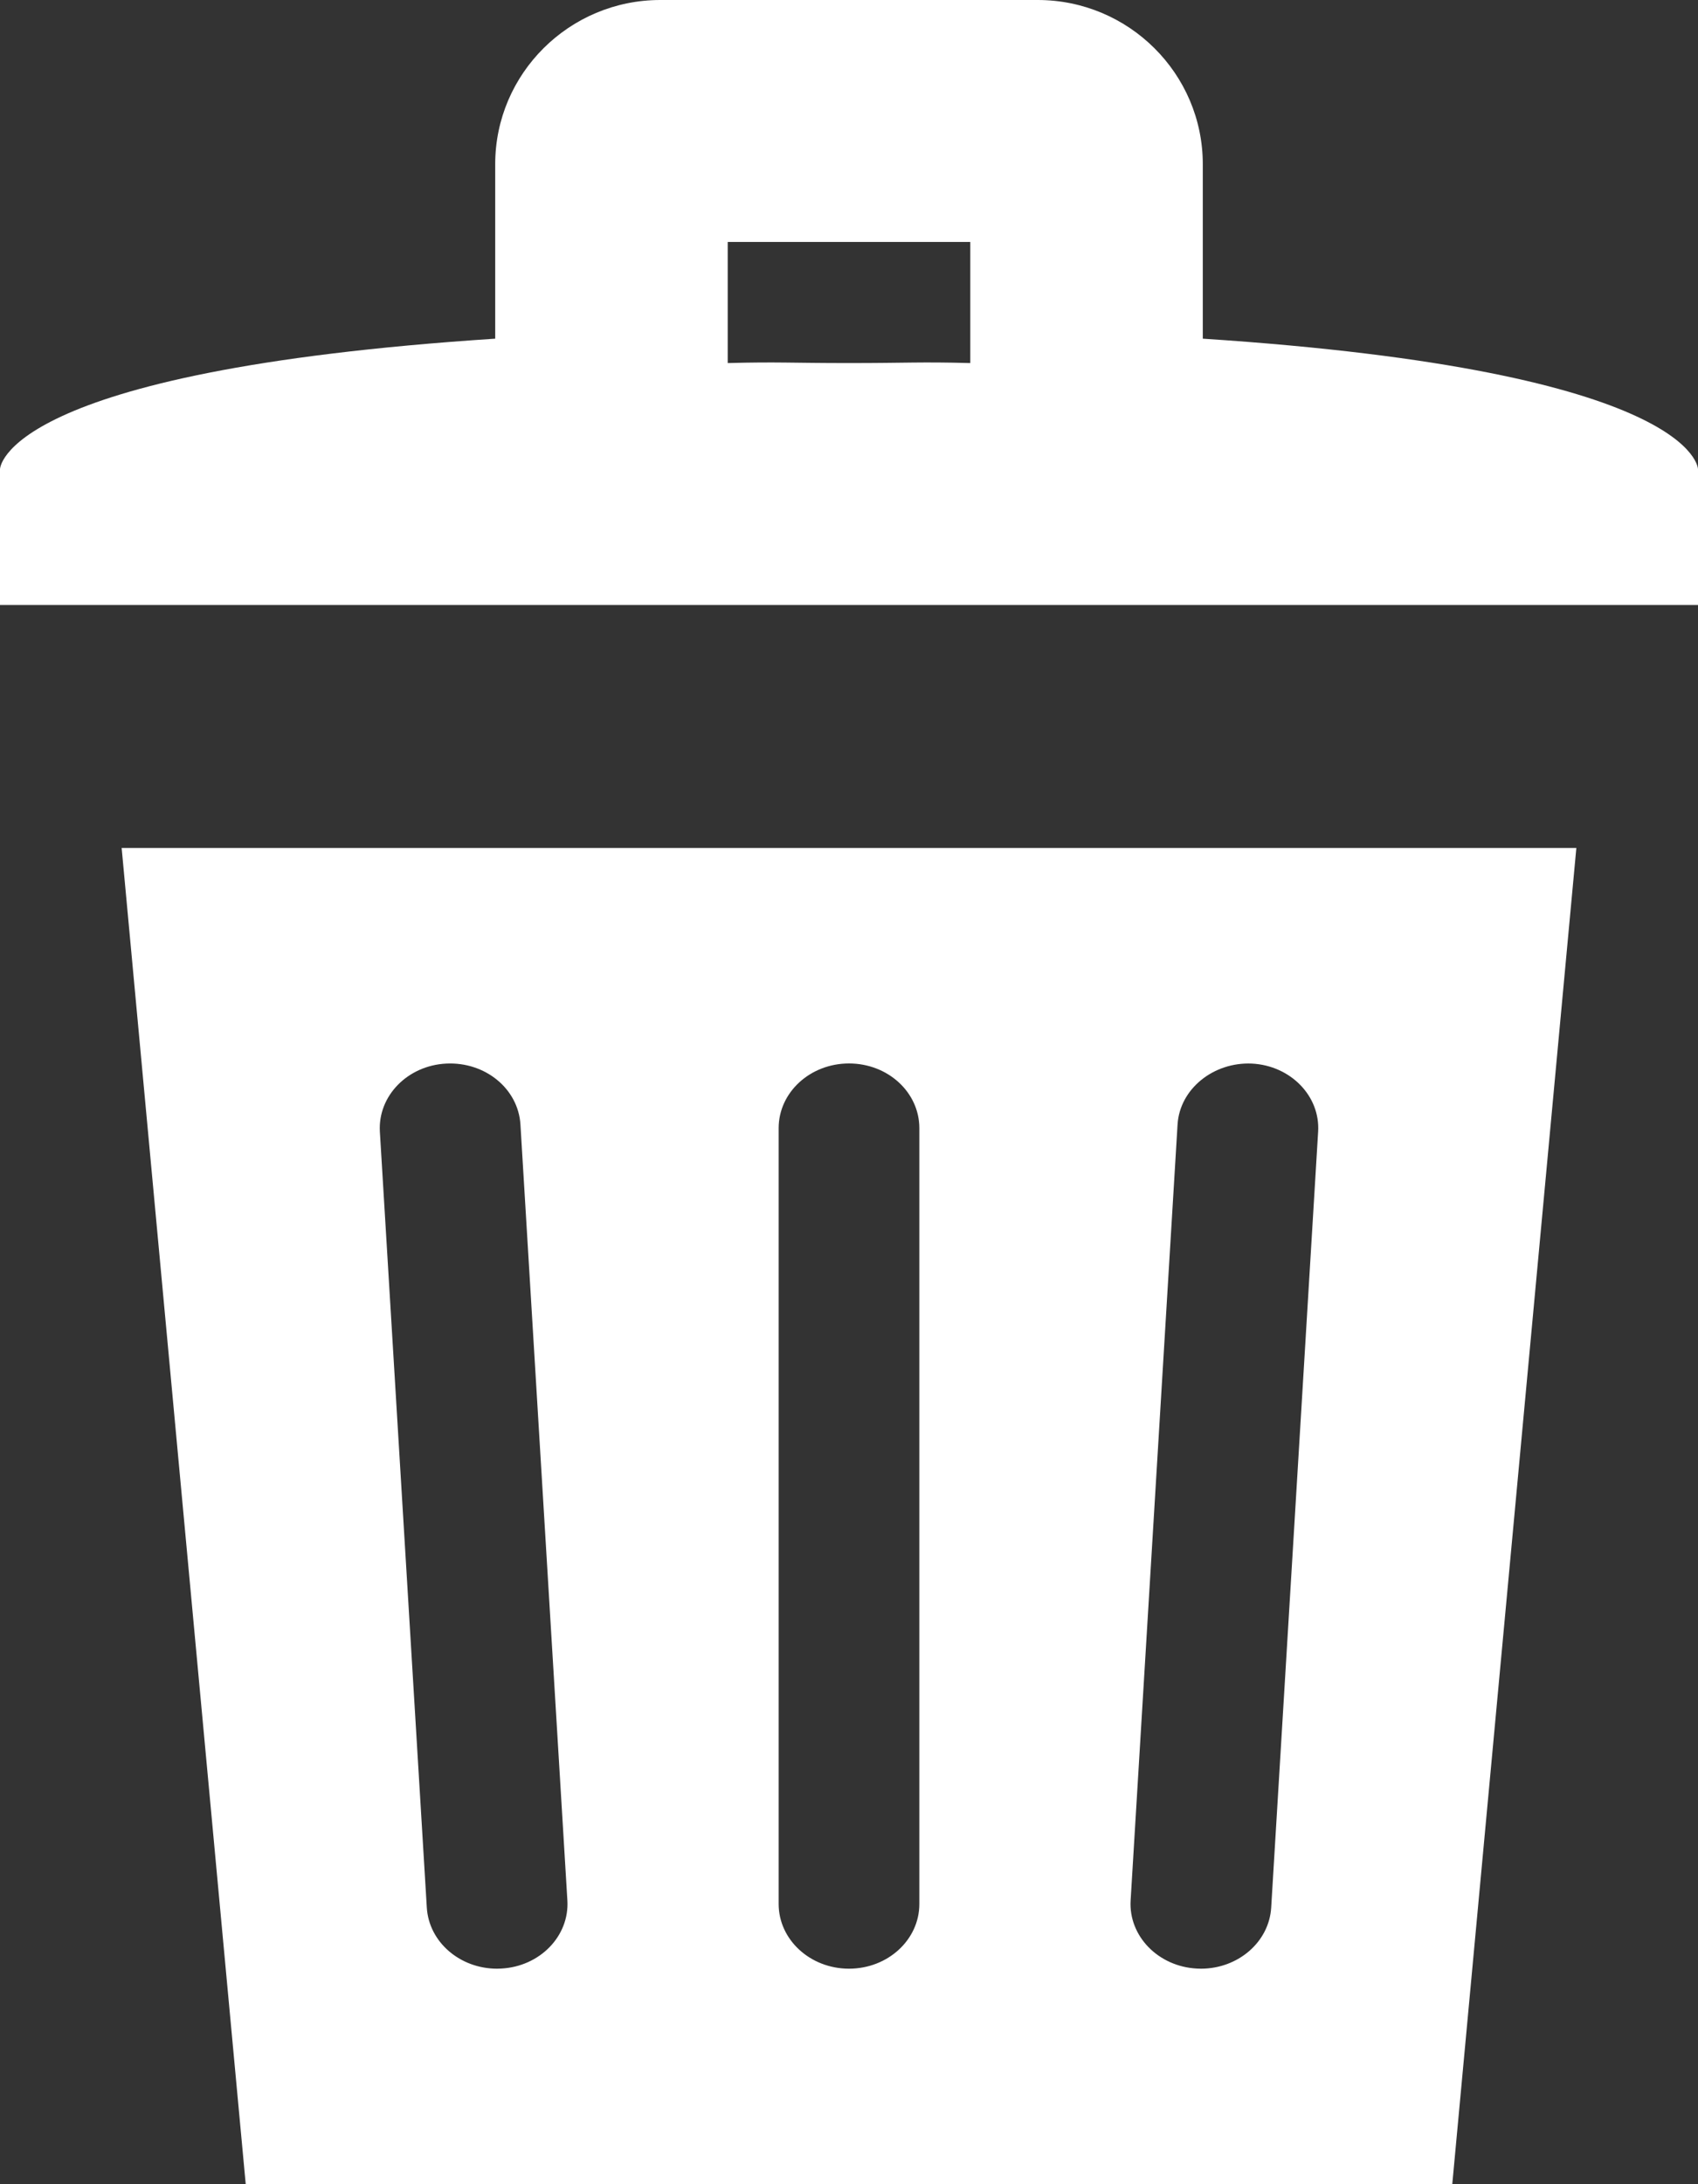 <svg xmlns="http://www.w3.org/2000/svg" preserveAspectRatio="xMidYMid" width="14" height="18" viewBox="0 0 14 18">
  <rect x="0" y="0" width="14" height="18" fill="#333333" stroke="none"/>
  <path fill="#ffffff" fill-rule="evenodd" d="M0.000,4.986 L0.000,3.867 C0.000,3.867 0.003,3.058 4.083,2.791 L4.083,1.353 C4.083,0.607 4.694,0.000 5.444,0.000 L8.556,0.000 C9.306,0.000 9.917,0.607 9.917,1.353 L9.917,2.791 C13.997,3.058 14.000,3.867 14.000,3.867 L14.000,4.986 L0.000,4.986 ZM8.000,1.994 L6.000,1.994 L6.000,2.992 C6.422,2.981 6.512,2.992 7.000,2.992 C7.488,2.992 7.578,2.981 8.000,2.992 L8.000,1.994 ZM11.974,18.000 L2.026,18.000 L1.003,6.988 L12.997,6.988 L11.974,18.000 ZM4.291,9.267 C4.273,8.973 4.001,8.749 3.679,8.765 C3.360,8.781 3.115,9.032 3.132,9.326 L3.519,15.720 C3.536,16.004 3.792,16.224 4.098,16.224 C4.109,16.224 4.120,16.223 4.131,16.223 C4.451,16.207 4.696,15.955 4.678,15.661 L4.291,9.267 ZM7.580,9.297 C7.580,9.002 7.321,8.764 7.000,8.764 C6.680,8.764 6.420,9.002 6.420,9.297 L6.420,15.691 C6.420,15.985 6.680,16.224 7.000,16.224 C7.321,16.224 7.580,15.985 7.580,15.691 L7.580,9.297 ZM10.321,8.765 C10.006,8.751 9.727,8.973 9.709,9.267 L9.322,15.661 C9.304,15.955 9.550,16.207 9.869,16.223 C9.881,16.223 9.891,16.224 9.902,16.224 C10.208,16.224 10.464,16.004 10.481,15.720 L10.868,9.326 C10.886,9.033 10.641,8.781 10.321,8.765 Z"/>
</svg>
